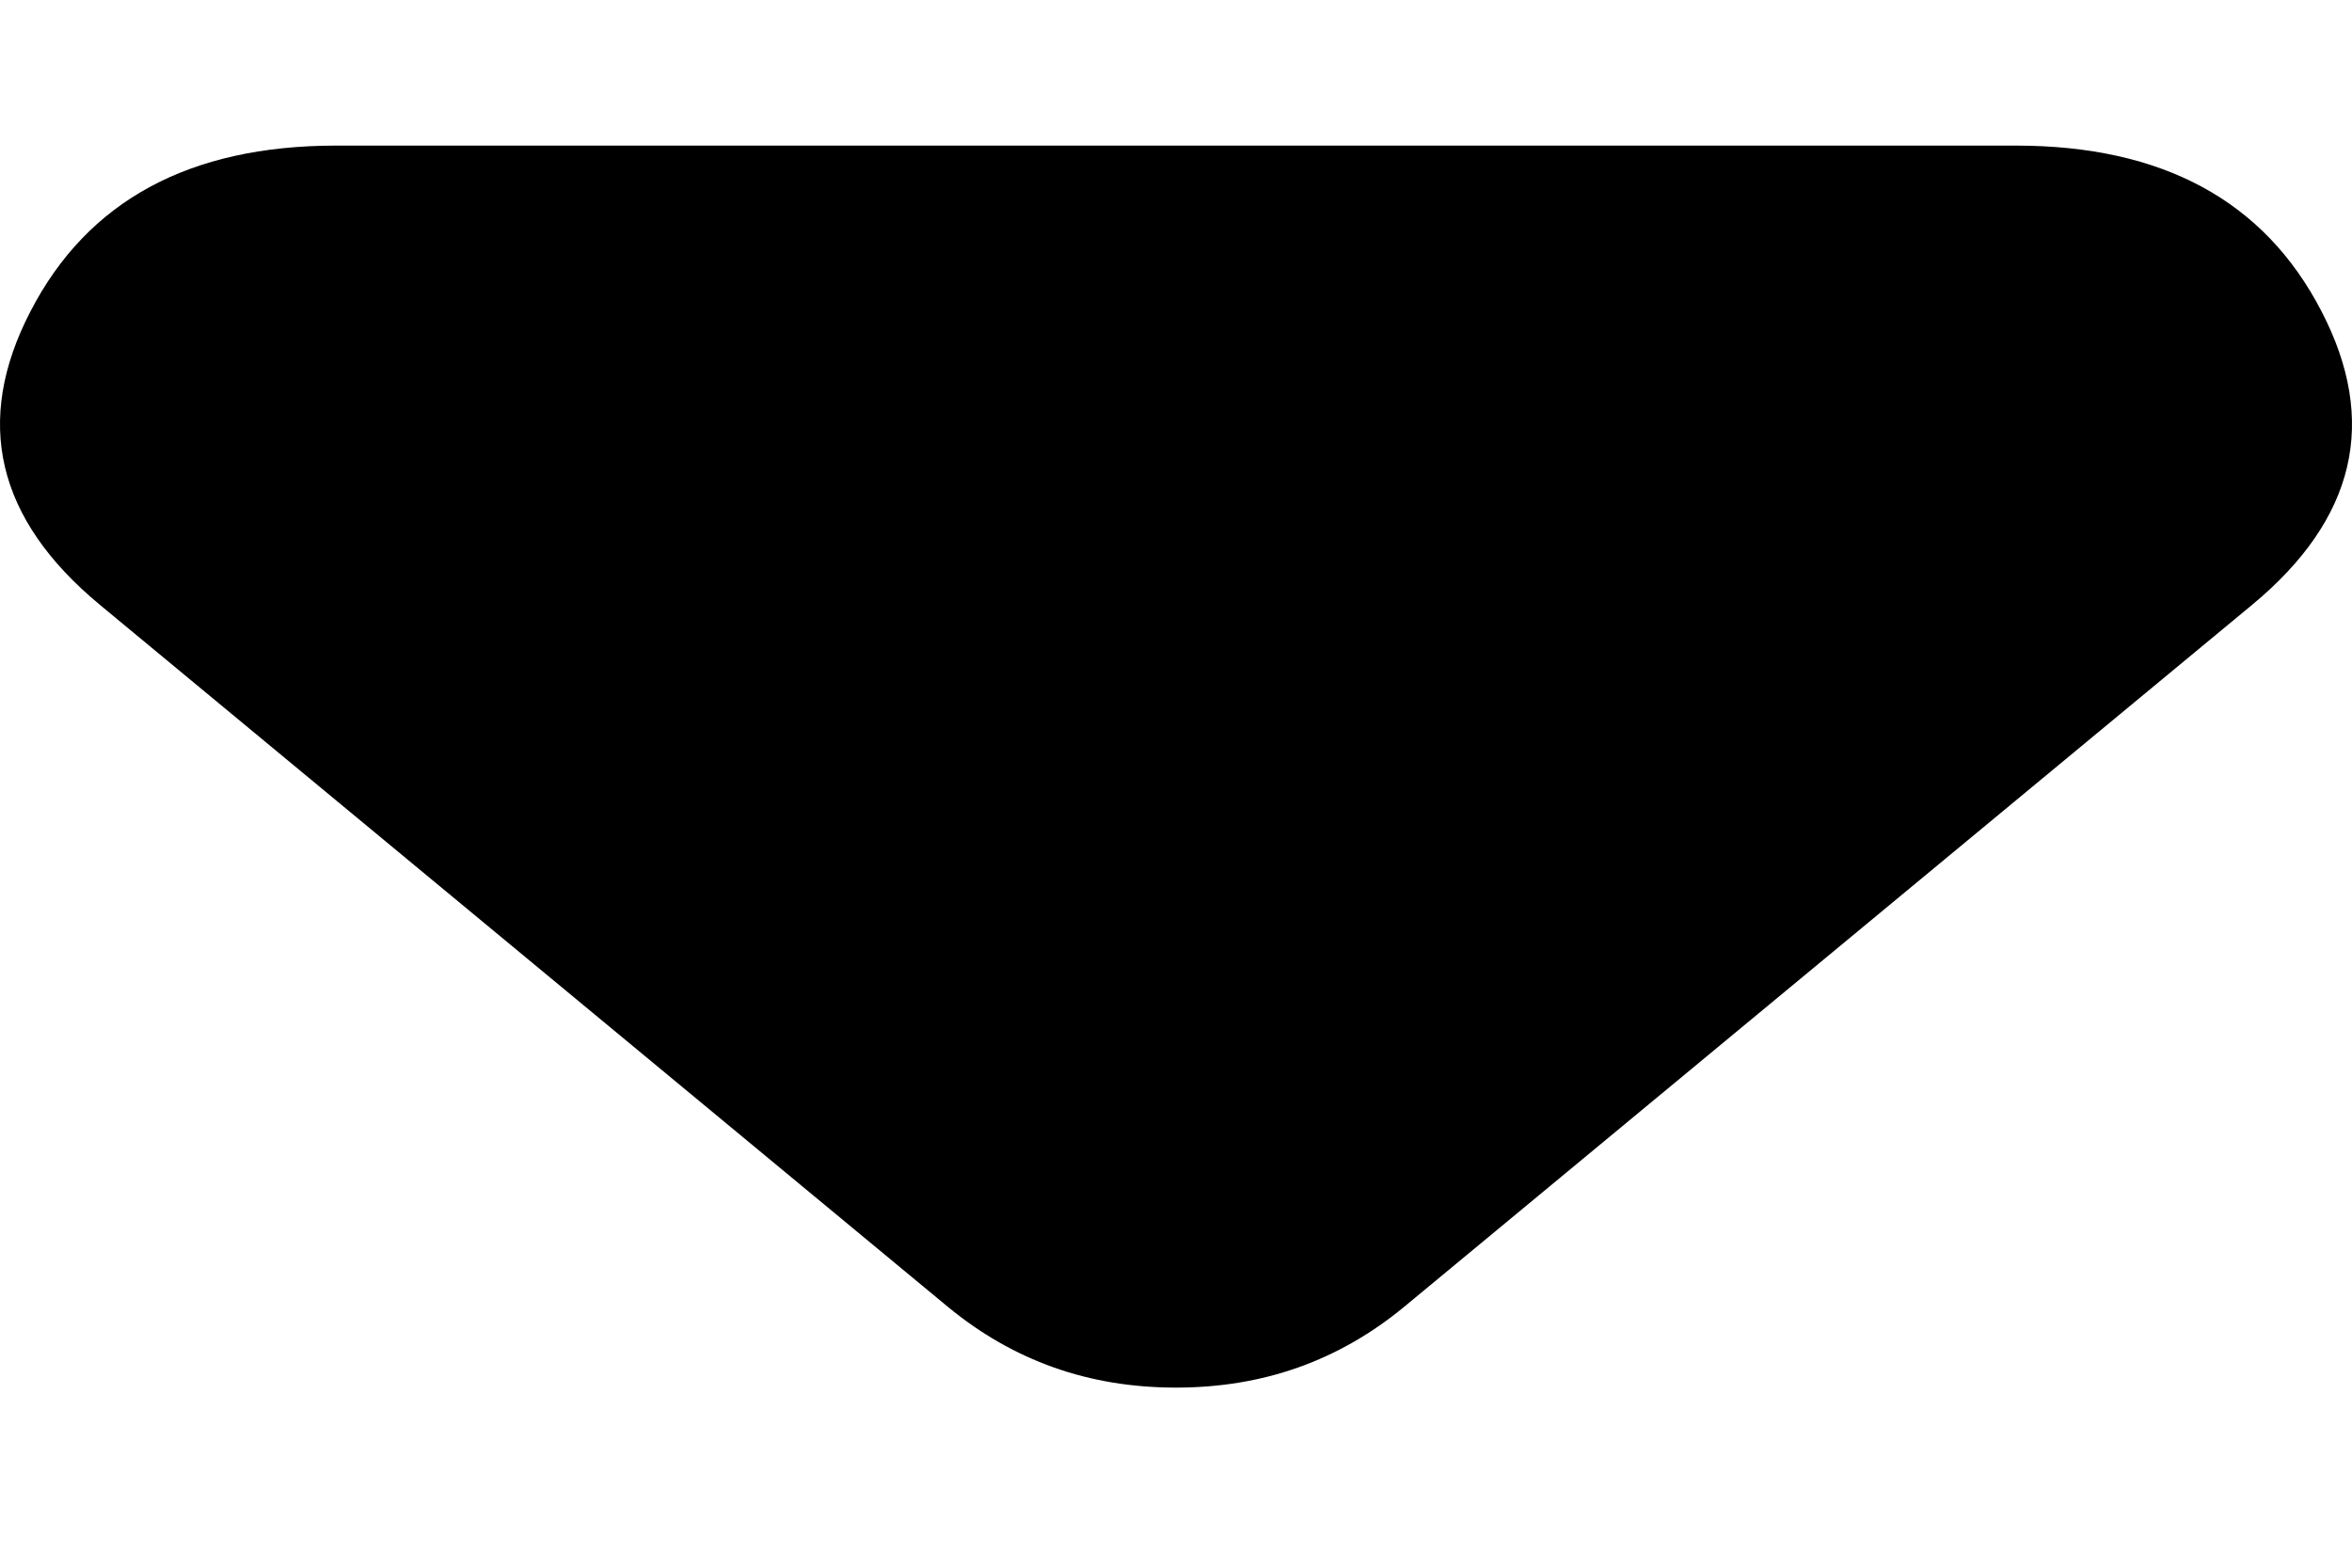 <svg width="12" height="8" viewBox="0 0 12 8" fill="none" xmlns="http://www.w3.org/2000/svg">
<path id="Vector" d="M4.835 6.668L0.509 3.086C-0.018 2.649 -0.136 2.15 0.156 1.588C0.447 1.025 0.966 0.743 1.715 0.743H10.285C11.034 0.743 11.553 1.025 11.844 1.588C12.136 2.15 12.018 2.649 11.491 3.086L7.165 6.668C6.998 6.806 6.818 6.909 6.624 6.978C6.43 7.047 6.222 7.081 6 7.081C5.778 7.081 5.57 7.047 5.376 6.978C5.182 6.909 5.002 6.806 4.835 6.668V6.668Z" fill="black"/>
</svg>

